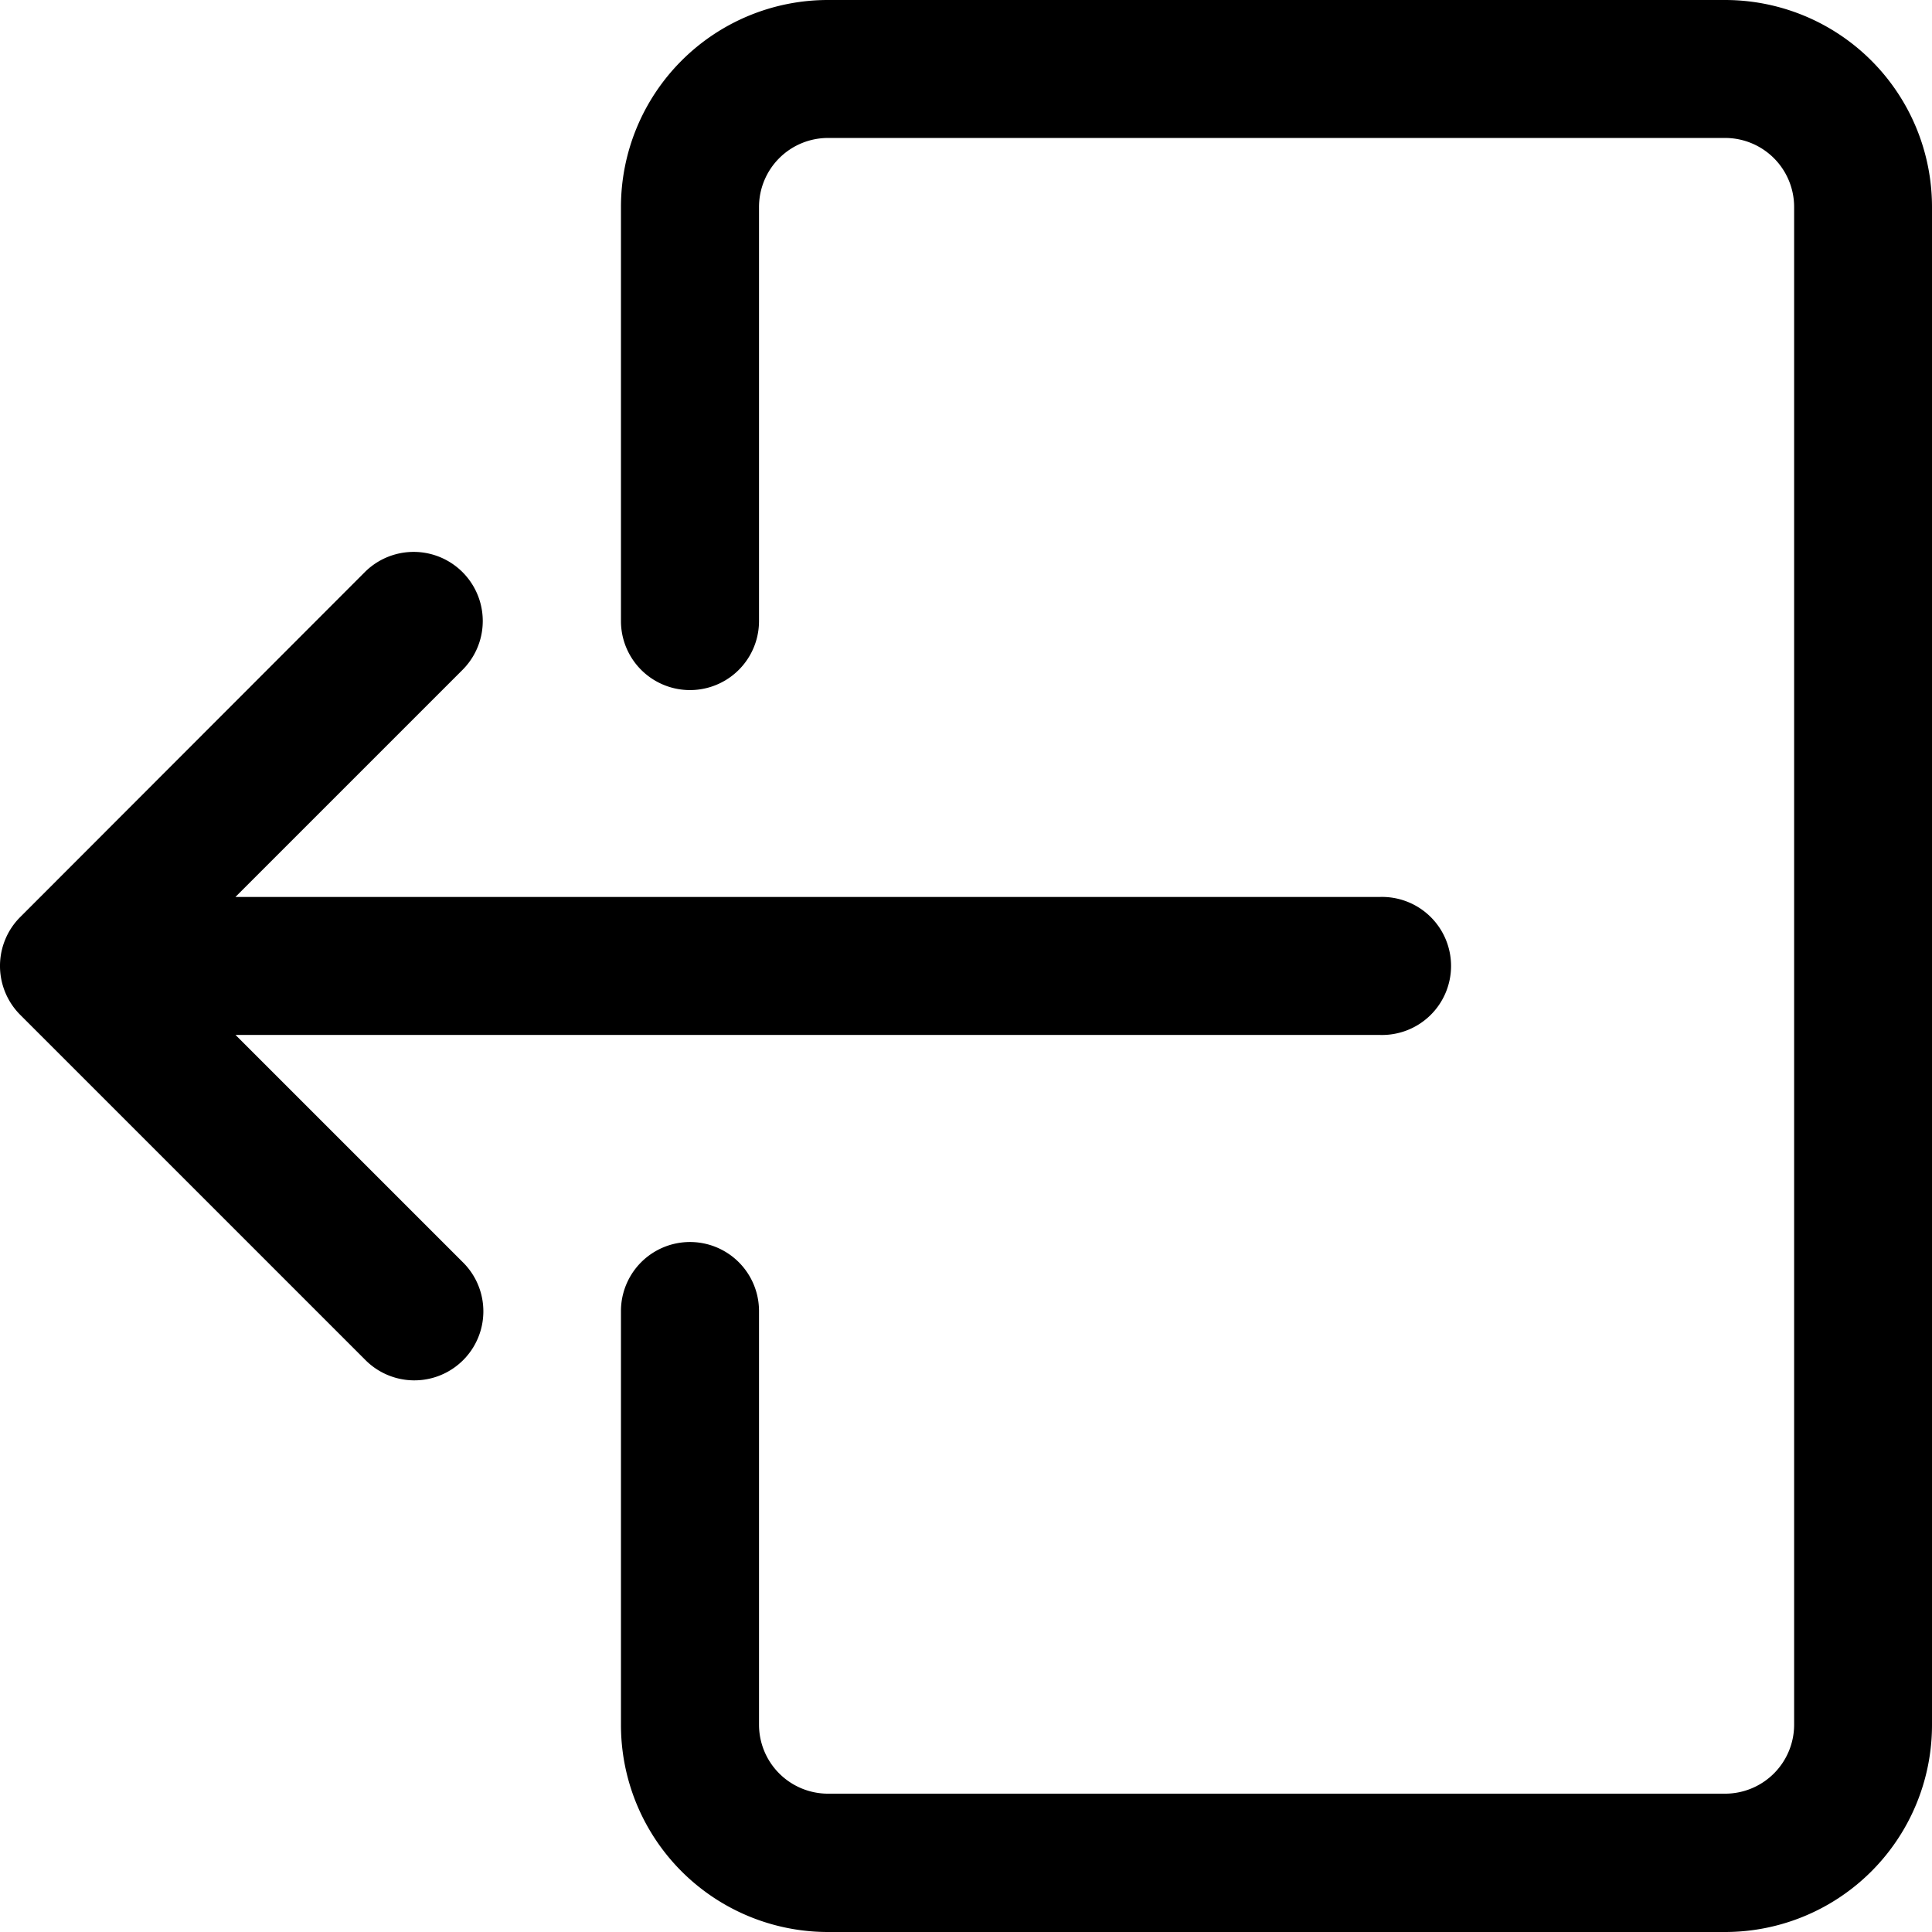 <svg xmlns="http://www.w3.org/2000/svg" width="21.132" height="21.133" viewBox="0 0 21.132 21.133"><g transform="translate(0 0)"><g transform="translate(6.792 0)"><path d="M165.665,0h-9.812a2.264,2.264,0,0,0-2.264,2.264V6.793a.755.755,0,0,0,1.51,0V2.264a.755.755,0,0,1,.755-.755h9.812a.755.755,0,0,1,.755.755v16.6a.755.755,0,0,1-.755.755h-9.812a.755.755,0,0,1-.755-.755V14.34a.755.755,0,1,0-1.51,0v4.528a2.264,2.264,0,0,0,2.264,2.264h9.812a2.264,2.264,0,0,0,2.264-2.264V2.264A2.264,2.264,0,0,0,165.665,0Z" transform="translate(-153.589)"/></g><g transform="translate(0 6.047)"><g transform="translate(0)"><path d="M15.1,140.508H2.586l2.485-2.485A.755.755,0,0,0,4,136.956L.231,140.729a.746.746,0,0,0-.163.245.757.757,0,0,0,.164.823l3.774,3.774a.755.755,0,0,0,1.086-1.049l-.019-.019-2.486-2.486H15.1a.755.755,0,1,0,0-1.509Z" transform="translate(-0.011 -136.744)"/></g></g></g></svg>